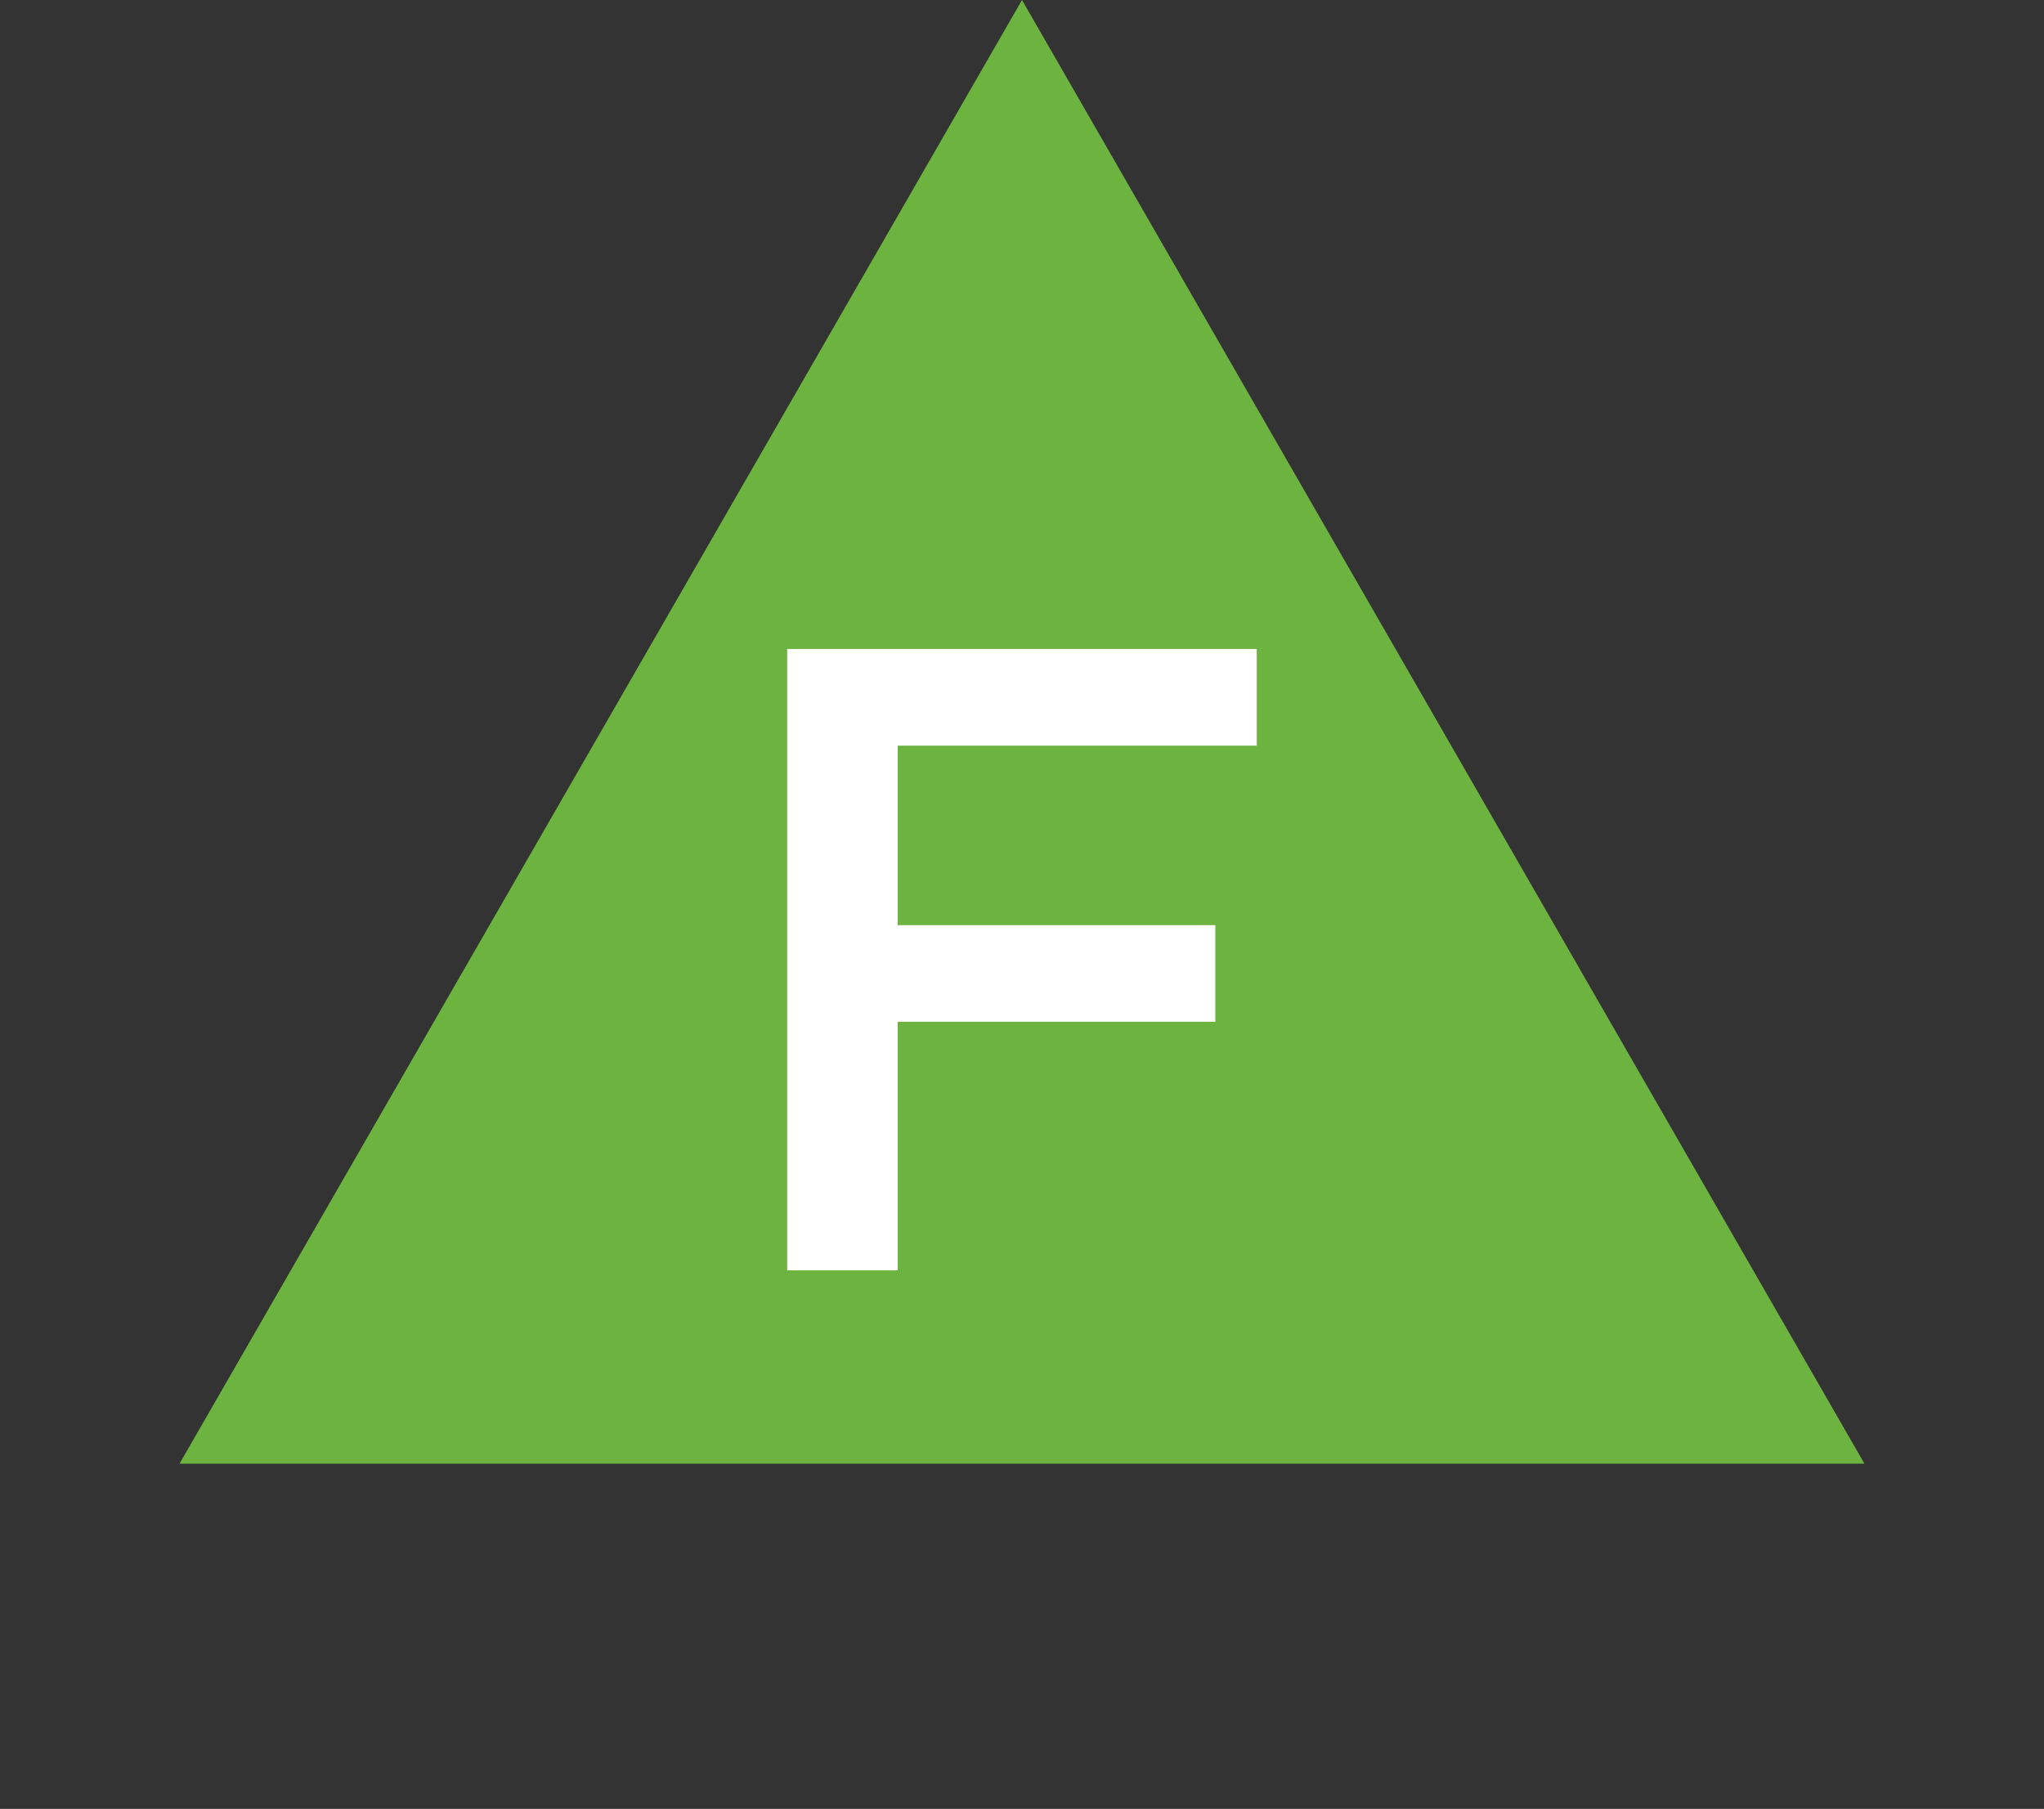 <?xml version="1.0" encoding="utf-8"?>
<!-- Generator: Adobe Illustrator 22.0.0, SVG Export Plug-In . SVG Version: 6.00 Build 0)  -->
<svg version="1.1" xmlns="http://www.w3.org/2000/svg" xmlns:xlink="http://www.w3.org/1999/xlink" x="0px" y="0px"
	 viewBox="0 0 14.8 13.1" style="enable-background:new 0 0 14.8 13.1;" xml:space="preserve">
<rect x="0" y="0" width="14.8" height="13.1" fill="#333333" stroke="none"/>
<style type="text/css">
	.st0{fill:#6CB33F;}
	.st1{fill:#FFFFFF;}
</style>
<g id="Layer_7">
	<g>
		<polygon class="st0" points="7.4,0 1.3,10.6 13.5,10.6 		"/>
		<polygon class="st1" points="5.7,4.7 9.1,4.7 9.1,5.4 6.5,5.4 6.5,6.7 8.8,6.7 8.8,7.4 6.5,7.4 6.5,9.2 5.7,9.2 		"/>
	</g>
</g>
<g id="Layer_9">
</g>
</svg>
